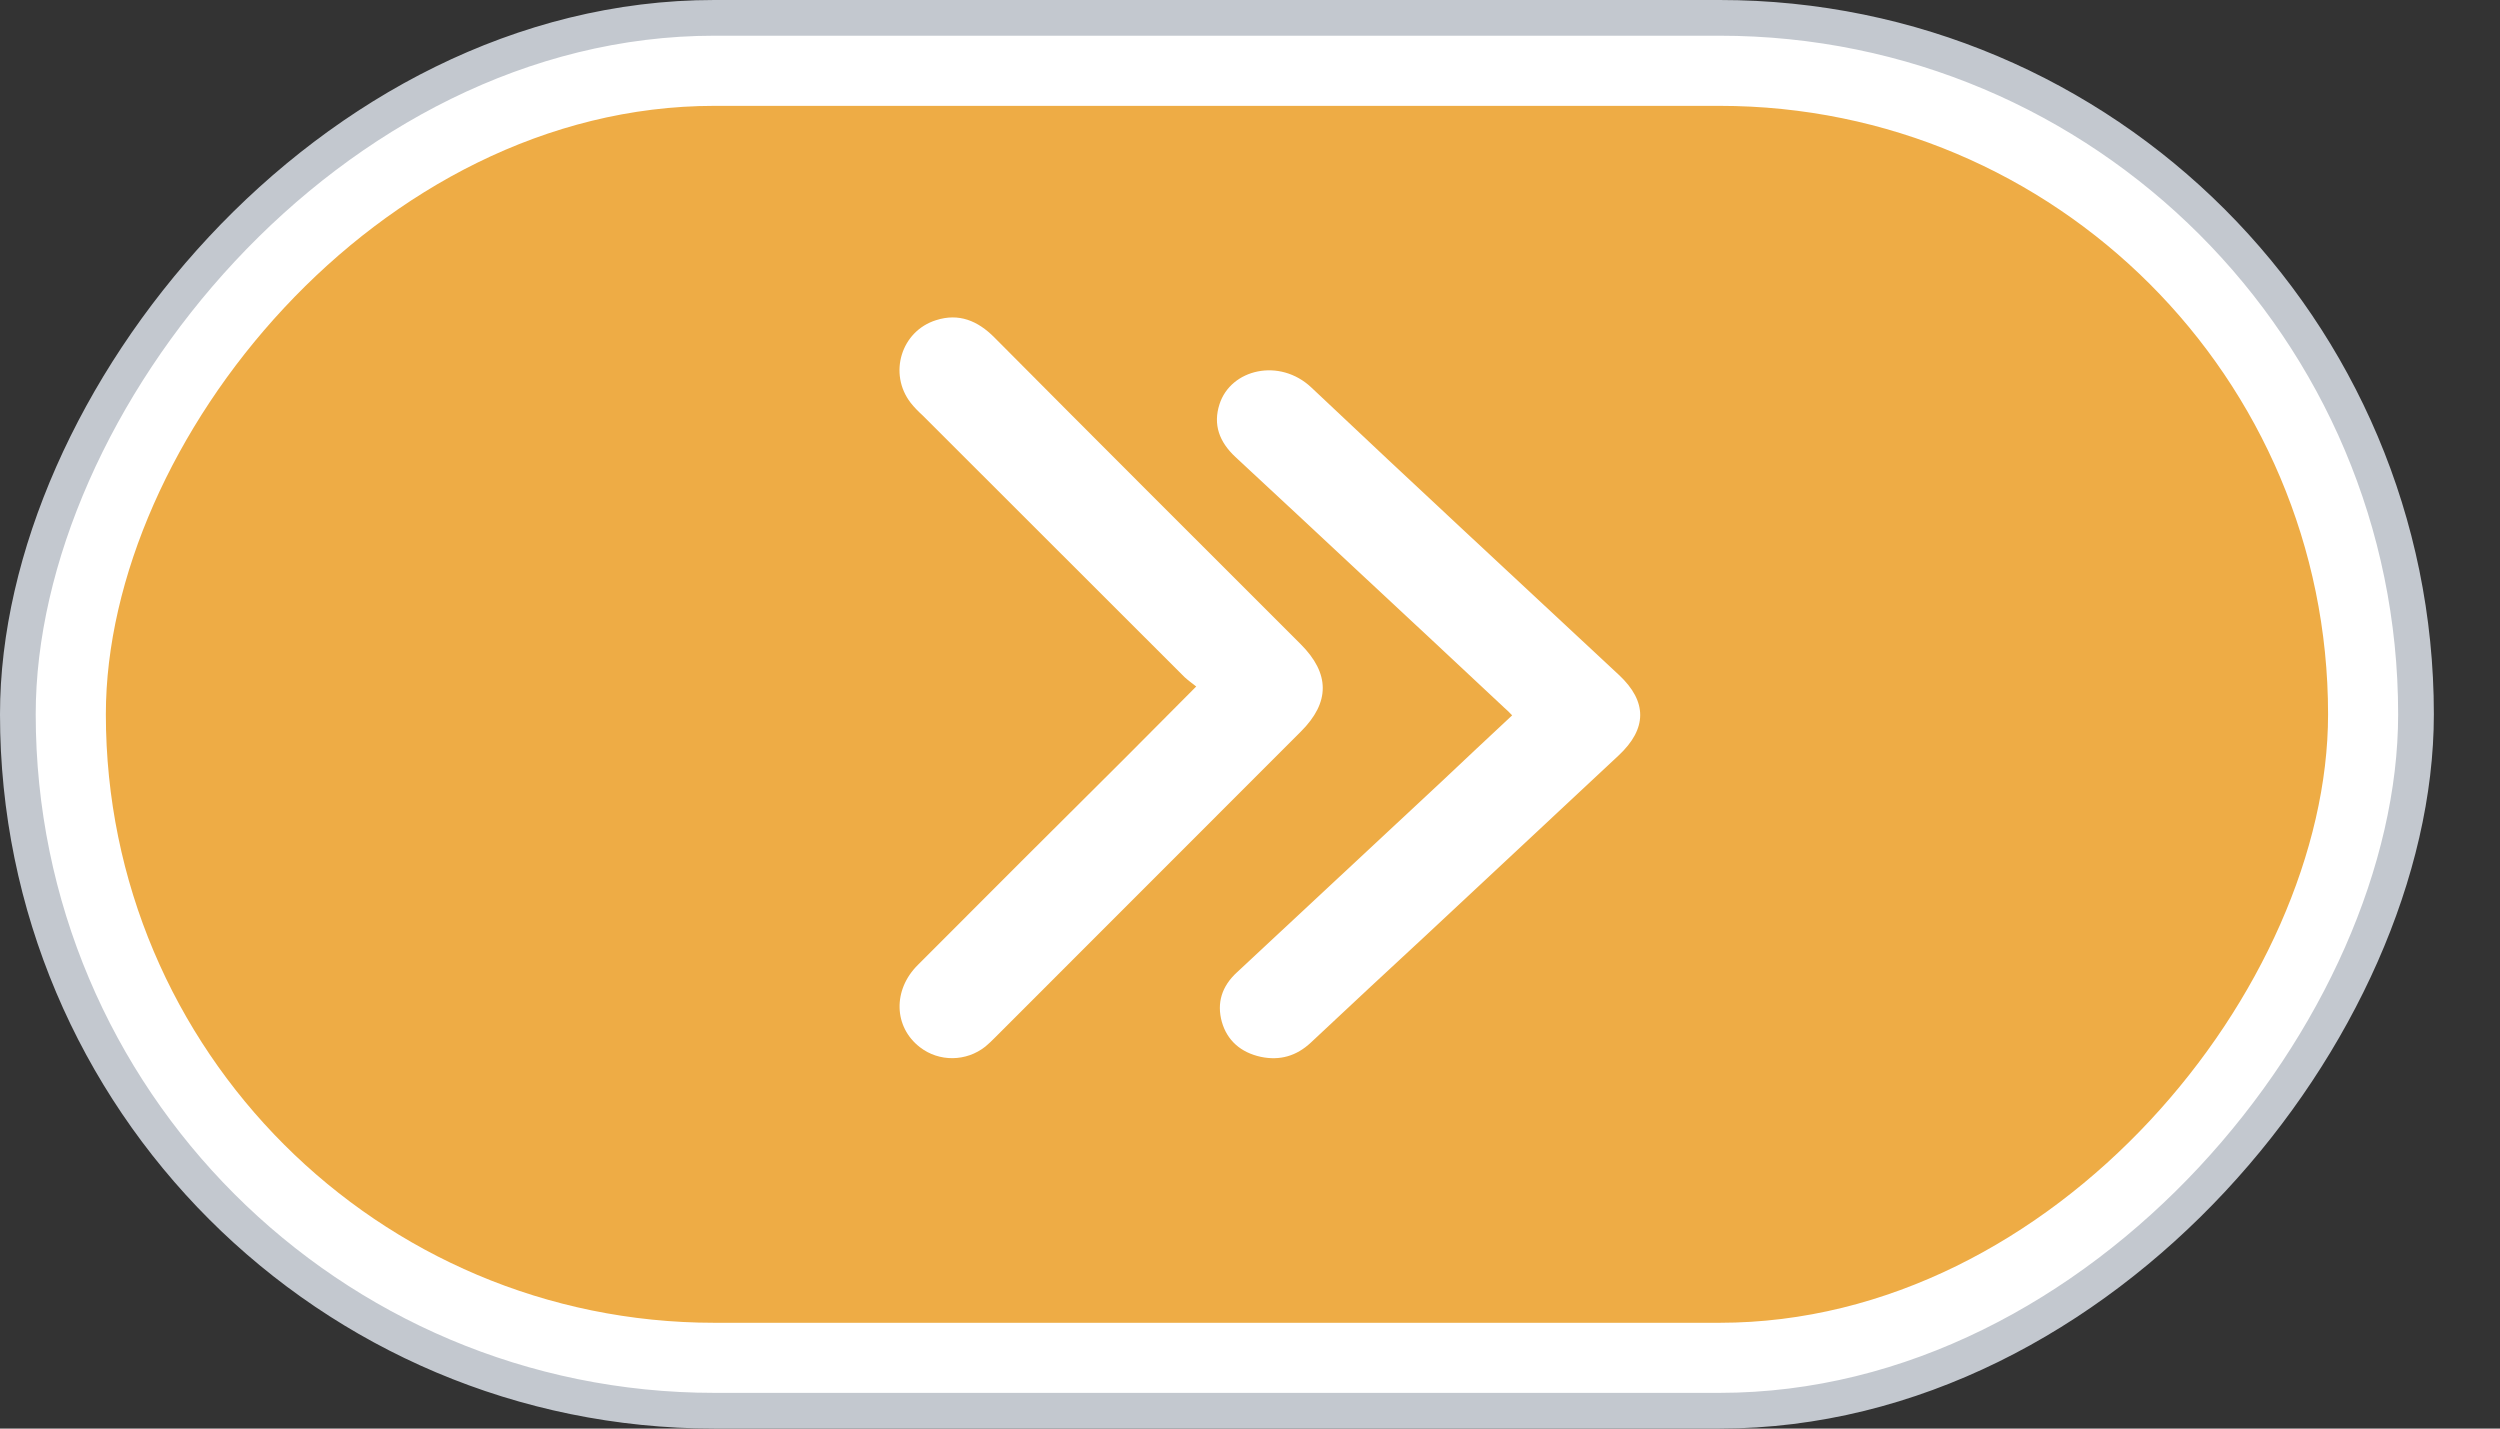 <svg width="35" height="20" viewBox="0 0 35 20" fill="none" xmlns="http://www.w3.org/2000/svg">
<rect x="0" y="0" width="35" height="20" fill="#333333" stroke="none"/>
<rect x="-0.25" y="0.25" width="33.574" height="19.5" rx="9.75" transform="matrix(-1 0 0 1 33.574 0)" fill="white" stroke="#C3C8CF" stroke-width="0.5"/>
<rect width="31.111" height="17.037" rx="8.519" transform="matrix(1 -8.74228e-08 -8.74228e-08 -1 1.482 18.519)" fill="#EEAC45"/>
<path d="M16.747 9.611C16.386 9.972 16.062 10.301 15.734 10.629C14.771 11.587 13.809 12.546 12.851 13.508C12.495 13.86 12.513 14.379 12.879 14.661C13.147 14.869 13.527 14.865 13.795 14.652C13.846 14.61 13.887 14.569 13.934 14.522C15.359 13.097 16.789 11.666 18.214 10.24C18.621 9.833 18.621 9.43 18.209 9.018C16.779 7.588 15.345 6.158 13.92 4.723C13.689 4.491 13.425 4.38 13.106 4.482C12.615 4.635 12.435 5.232 12.749 5.639C12.8 5.704 12.856 5.76 12.916 5.815C14.137 7.037 15.364 8.259 16.585 9.481C16.631 9.523 16.682 9.56 16.747 9.611Z" fill="white"/>
<path d="M21.17 10.015C20.832 10.331 20.503 10.638 20.179 10.945C19.226 11.835 18.272 12.721 17.319 13.611C17.106 13.806 17.032 14.039 17.106 14.307C17.18 14.566 17.37 14.735 17.652 14.796C17.921 14.852 18.152 14.783 18.351 14.597C18.893 14.087 19.439 13.581 19.985 13.075C20.878 12.241 21.767 11.412 22.66 10.577C23.063 10.201 23.063 9.821 22.665 9.449C21.23 8.11 19.786 6.774 18.36 5.426C17.916 5.006 17.231 5.166 17.073 5.659C16.981 5.944 17.069 6.186 17.296 6.398C17.874 6.934 18.453 7.474 19.027 8.01C19.707 8.645 20.388 9.276 21.064 9.912C21.101 9.942 21.128 9.972 21.17 10.015Z" fill="white"/>
</svg>
